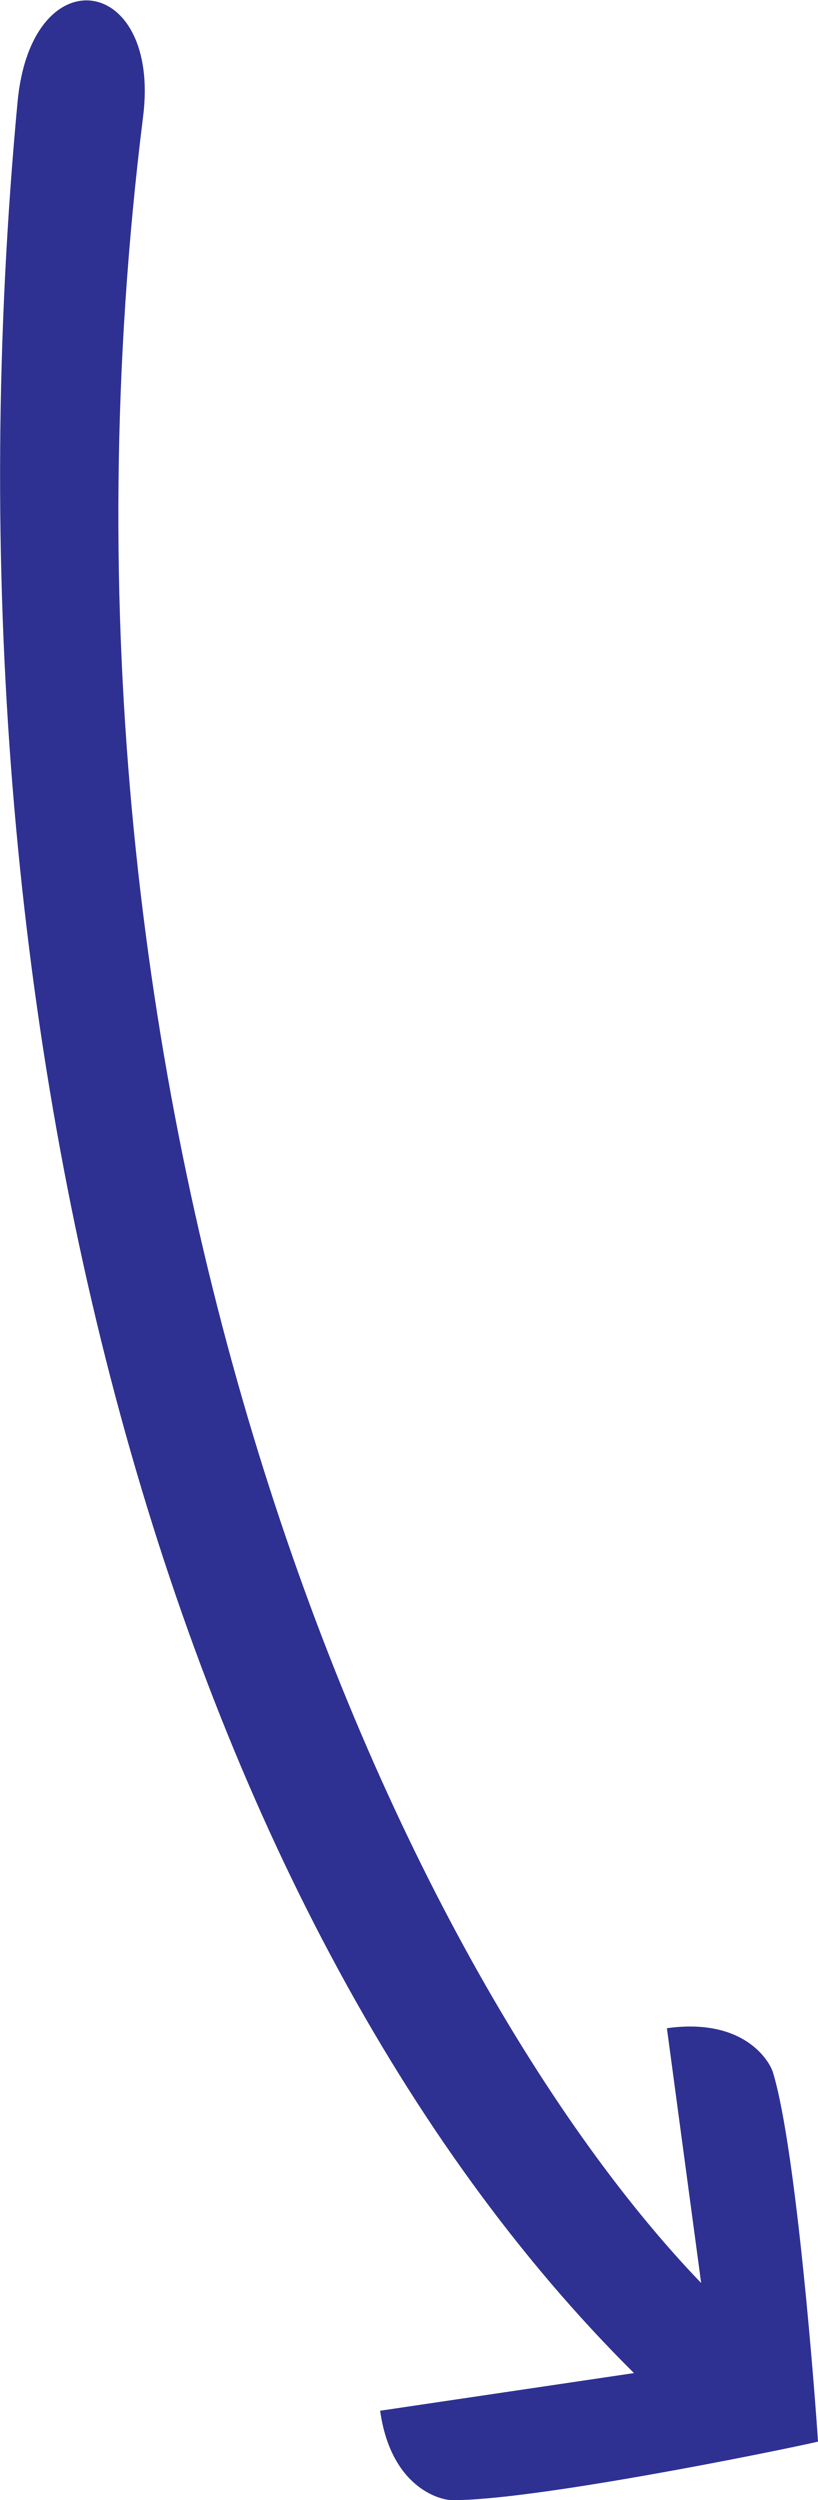 <?xml version="1.0" encoding="utf-8"?>
<!-- Generator: Adobe Illustrator 27.1.0, SVG Export Plug-In . SVG Version: 6.00 Build 0)  -->
<svg version="1.1" id="Layer_1" xmlns="http://www.w3.org/2000/svg" xmlns:xlink="http://www.w3.org/1999/xlink" x="0px" y="0px"
	 viewBox="0 0 121.8 371.9" style="enable-background:new 0 0 121.8 371.9;" xml:space="preserve">
<style type="text/css">
	.st0{fill:#2E3192;}
</style>
<path class="st0" d="M121.8,363.2c-6.1,1.4-42.5,8.8-54.5,8.7c-1.8,0-9.1-1.9-10.7-13.3l37.8-5.6C25.8,285-10.3,153.6,2.6,15.3
	C4.6-6.8,24-3.8,21.3,17.4C2.8,165.7,57.8,291.2,104.4,339.6l-5.1-37.9c11.5-1.6,15.3,4.9,15.8,6.6
	C118.6,319.8,121.4,356.9,121.8,363.2z"/>
</svg>

